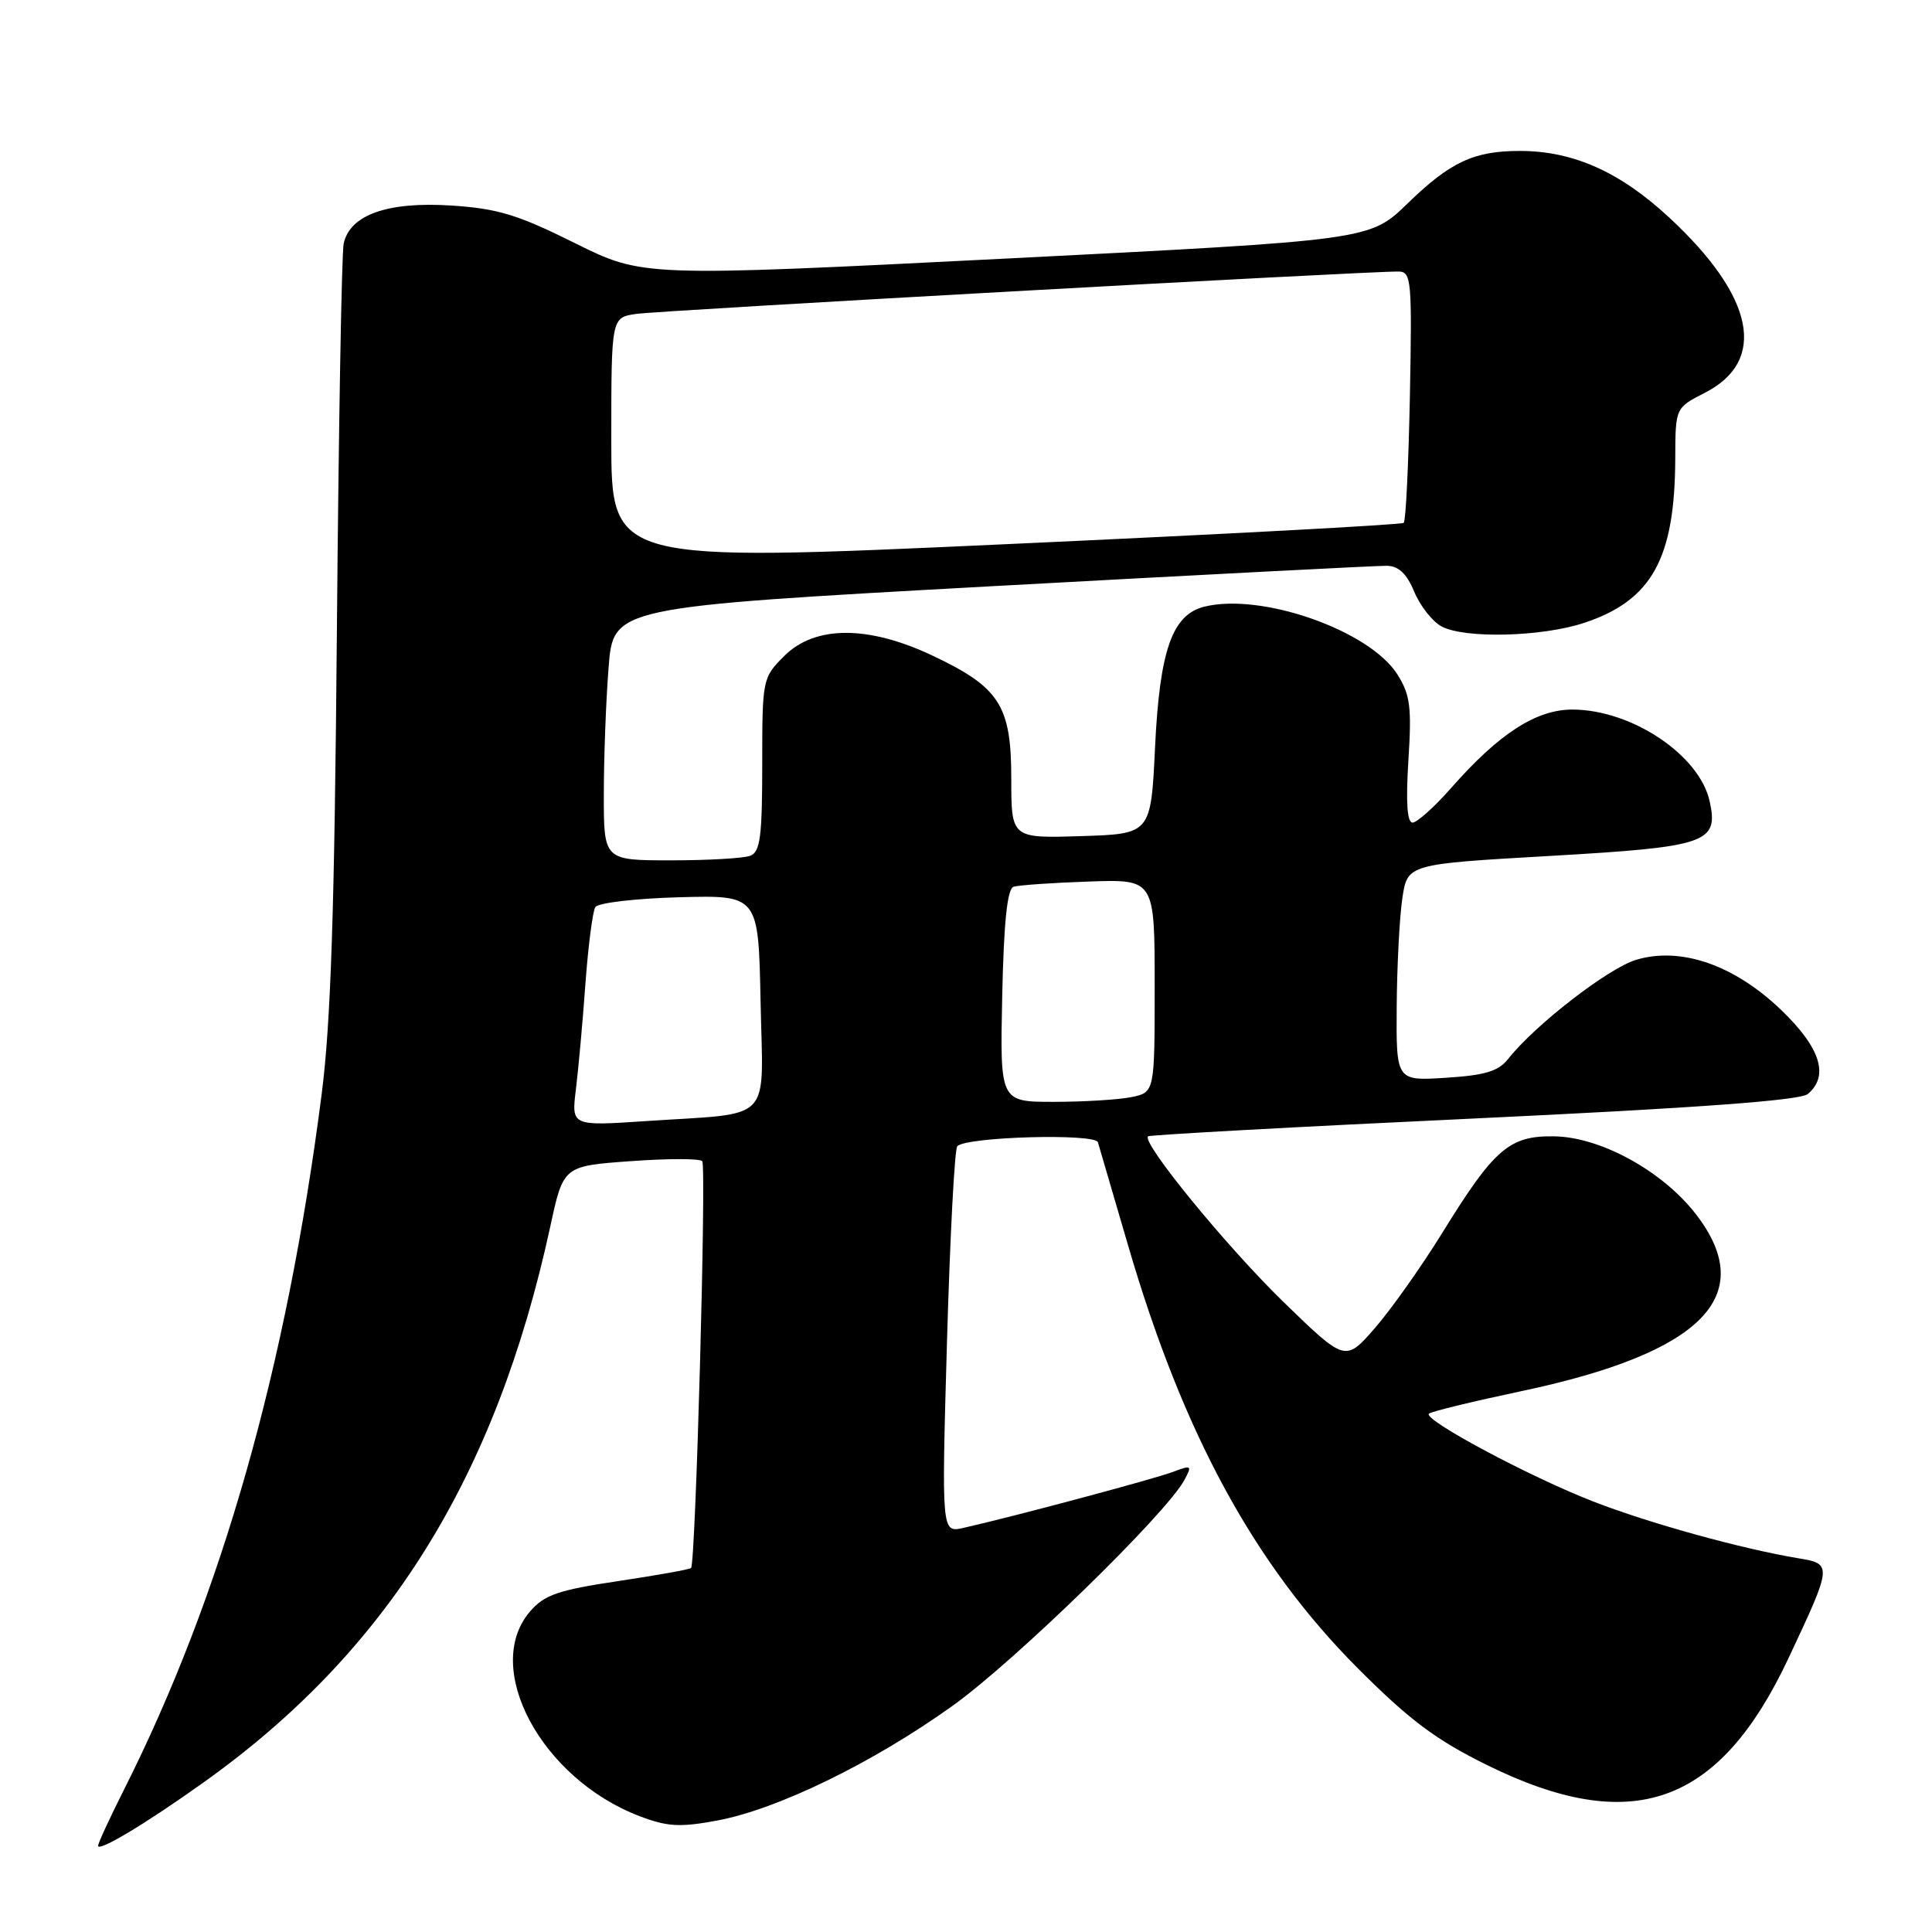 <?xml version="1.0" encoding="UTF-8" standalone="no"?>
<!DOCTYPE svg PUBLIC "-//W3C//DTD SVG 1.1//EN" "http://www.w3.org/Graphics/SVG/1.1/DTD/svg11.dtd" >
<svg xmlns="http://www.w3.org/2000/svg" xmlns:xlink="http://www.w3.org/1999/xlink" version="1.1" viewBox="0 0 256 256">
 <g >
 <path fill="currentColor"
d=" M 26.89 236.24 C 51.31 218.87 65.70 195.80 72.92 162.50 C 74.65 154.50 74.65 154.50 83.57 153.86 C 88.48 153.50 92.75 153.50 93.05 153.86 C 93.62 154.53 92.18 207.16 91.57 207.77 C 91.38 207.96 87.01 208.74 81.86 209.51 C 73.98 210.69 72.14 211.32 70.25 213.51 C 63.83 220.93 71.69 235.66 84.72 240.64 C 88.44 242.06 90.08 242.15 95.03 241.23 C 103.04 239.74 115.72 233.56 126.26 226.00 C 134.54 220.06 154.57 200.54 156.95 196.09 C 157.98 194.17 157.88 194.10 155.43 195.03 C 152.96 195.97 133.95 201.05 127.63 202.46 C 124.76 203.10 124.76 203.10 125.48 177.80 C 125.88 163.88 126.49 152.22 126.85 151.87 C 128.14 150.62 145.13 150.15 145.48 151.36 C 145.66 151.99 147.46 158.12 149.47 165.00 C 156.77 189.98 166.18 207.28 179.94 221.08 C 186.75 227.90 190.24 230.52 197.00 233.86 C 216.24 243.36 227.79 239.28 236.99 219.71 C 242.80 207.35 242.81 207.23 238.30 206.48 C 230.70 205.21 218.52 201.84 211.10 198.95 C 202.66 195.67 188.54 188.12 189.34 187.32 C 189.62 187.04 195.14 185.70 201.61 184.33 C 225.56 179.27 233.04 171.71 224.75 160.93 C 220.34 155.19 212.10 150.66 205.93 150.57 C 199.99 150.48 198.00 152.20 191.11 163.36 C 188.34 167.84 184.32 173.52 182.17 175.99 C 178.26 180.47 178.26 180.47 170.04 172.49 C 162.48 165.13 151.24 151.39 152.12 150.57 C 152.33 150.38 171.75 149.31 195.28 148.21 C 224.79 146.82 238.52 145.81 239.53 144.97 C 242.40 142.59 241.24 138.86 236.06 133.87 C 229.83 127.87 222.73 125.40 216.80 127.18 C 213.12 128.28 203.40 135.80 199.85 140.30 C 198.55 141.95 196.78 142.48 191.60 142.81 C 185.00 143.23 185.00 143.23 185.07 133.37 C 185.11 127.94 185.45 121.47 185.82 119.00 C 186.50 114.50 186.50 114.50 205.29 113.42 C 226.21 112.22 227.75 111.70 226.54 106.18 C 225.20 100.06 216.25 94.06 208.40 94.02 C 203.59 94.00 198.66 97.17 192.34 104.35 C 190.09 106.91 187.76 109.00 187.17 109.00 C 186.45 109.00 186.27 106.29 186.62 100.75 C 187.07 93.67 186.86 92.06 185.16 89.36 C 181.45 83.52 167.13 78.50 159.57 80.39 C 155.32 81.46 153.67 86.15 153.05 99.00 C 152.50 110.50 152.50 110.50 143.25 110.79 C 134.00 111.08 134.00 111.08 134.00 103.17 C 134.00 93.49 132.46 91.08 123.58 86.88 C 115.04 82.84 107.99 82.85 103.92 86.92 C 101.03 89.81 101.00 89.97 101.00 101.32 C 101.00 110.85 100.73 112.89 99.42 113.39 C 98.55 113.73 93.82 114.00 88.92 114.00 C 80.00 114.00 80.00 114.00 80.01 105.25 C 80.01 100.44 80.29 92.89 80.64 88.47 C 81.26 80.44 81.26 80.44 131.38 77.68 C 158.95 76.17 182.51 74.95 183.74 74.97 C 185.32 74.99 186.39 76.00 187.40 78.42 C 188.19 80.30 189.81 82.36 191.00 83.00 C 194.07 84.65 204.32 84.39 209.92 82.53 C 218.88 79.55 221.93 74.04 221.98 60.77 C 222.00 54.04 222.00 54.04 225.88 52.06 C 234.23 47.80 232.49 39.30 221.14 28.79 C 214.62 22.75 208.43 20.00 201.39 20.00 C 195.29 20.00 192.17 21.46 186.50 26.97 C 181.50 31.82 181.50 31.82 133.34 34.26 C 85.18 36.69 85.18 36.69 76.15 32.20 C 68.57 28.43 65.94 27.63 59.74 27.23 C 51.35 26.70 46.37 28.46 45.54 32.27 C 45.27 33.50 44.87 56.55 44.64 83.50 C 44.33 120.61 43.84 135.53 42.62 145.00 C 37.98 181.13 29.36 211.46 16.43 237.14 C 14.54 240.89 13.00 244.23 13.00 244.57 C 13.00 245.43 19.24 241.69 26.89 236.24 Z  M 76.31 144.35 C 76.64 141.68 77.21 135.39 77.57 130.36 C 77.94 125.34 78.53 120.77 78.88 120.20 C 79.23 119.63 84.21 119.05 90.01 118.89 C 100.50 118.61 100.50 118.61 100.78 132.72 C 101.10 149.07 102.70 147.40 85.61 148.55 C 75.71 149.21 75.71 149.21 76.31 144.35 Z  M 132.80 131.95 C 133.01 122.16 133.47 117.78 134.30 117.50 C 134.96 117.29 139.44 116.97 144.25 116.81 C 153.00 116.50 153.00 116.50 153.00 130.62 C 153.00 144.75 153.00 144.75 149.88 145.38 C 148.16 145.72 143.54 146.00 139.62 146.00 C 132.50 146.00 132.50 146.00 132.80 131.95 Z  M 81.00 58.30 C 81.00 42.09 81.00 42.09 84.25 41.60 C 87.21 41.15 181.07 35.93 185.32 35.98 C 187.01 36.00 187.11 37.11 186.82 52.42 C 186.64 61.45 186.28 69.04 186.00 69.28 C 185.72 69.53 161.99 70.80 133.25 72.11 C 81.00 74.50 81.00 74.50 81.00 58.30 Z "/>
</g>
</svg>
